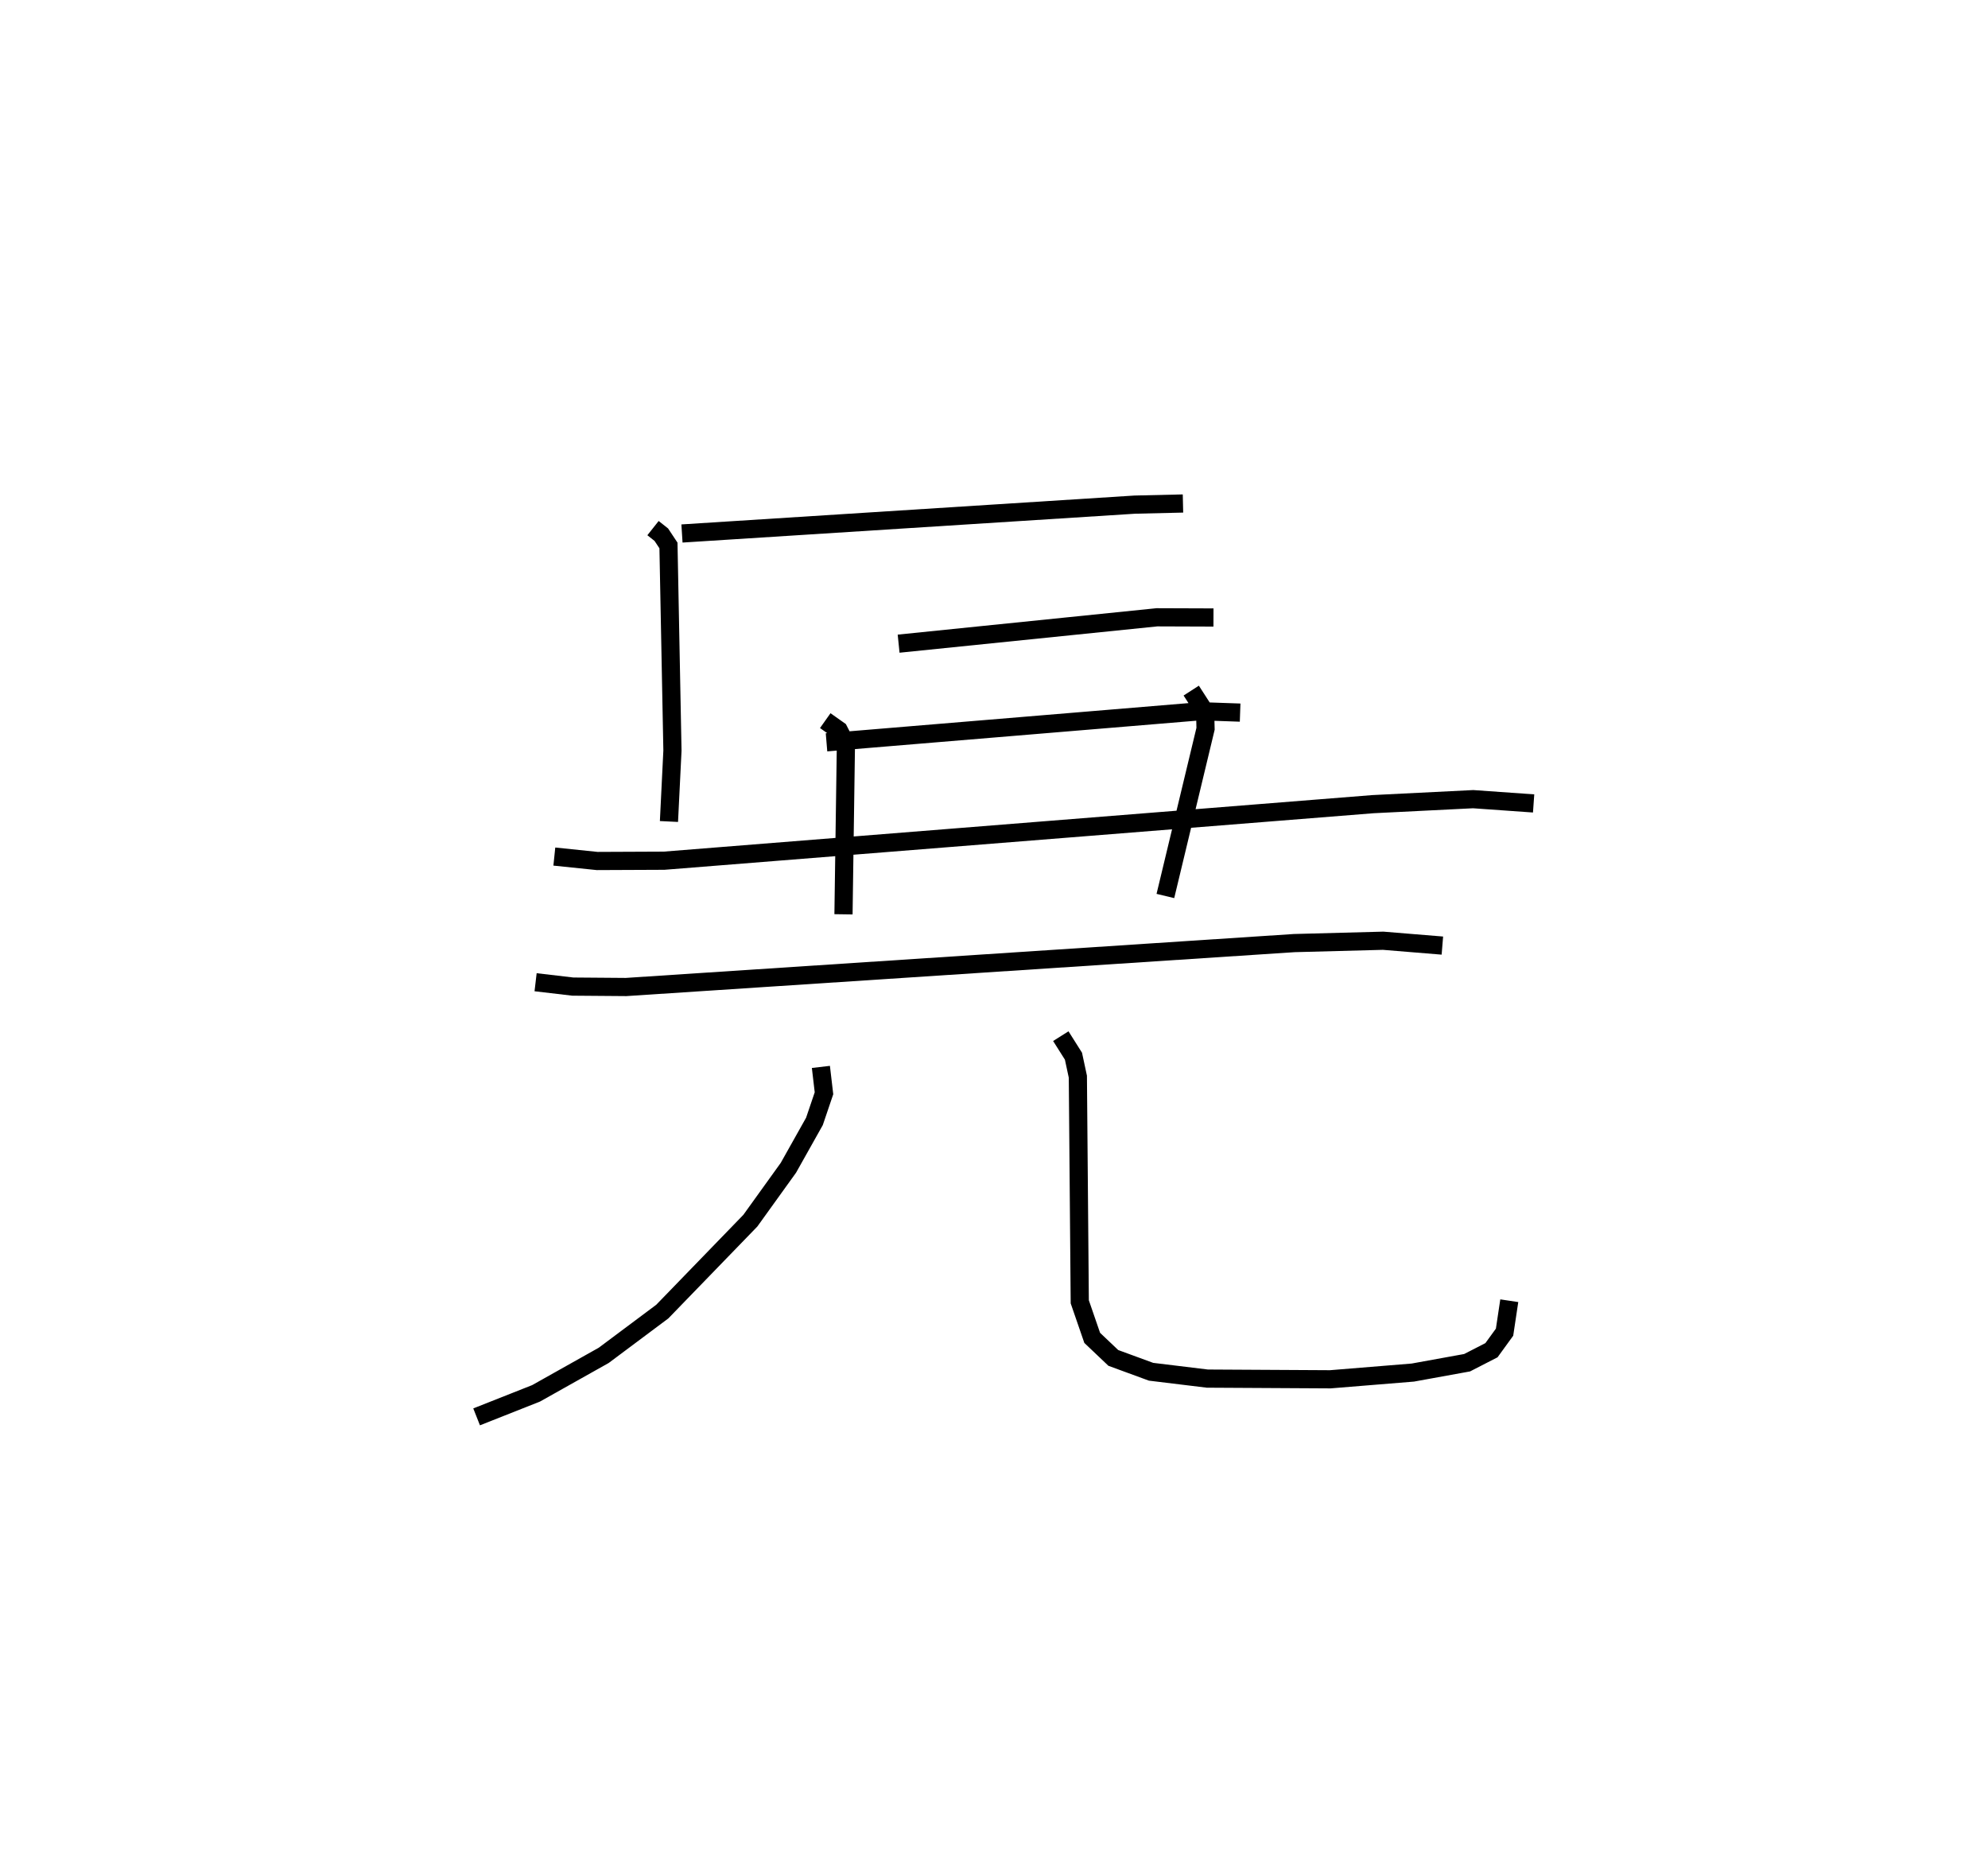 <?xml version="1.0" encoding="utf-8" ?>
<svg baseProfile="full" height="102.952" version="1.1" width="109.371" xmlns="http://www.w3.org/2000/svg" xmlns:ev="http://www.w3.org/2001/xml-events" xmlns:xlink="http://www.w3.org/1999/xlink"><defs /><rect fill="white" height="102.952" width="109.371" x="0" y="0" /><path d="M25,25 m0.0,0.0 m10.926,4.056 l0.457,0.362 0.393,0.593 l0.219,11.286 -0.192,3.901 m0.716,-15.846 l24.913,-1.588 2.65,-0.062 m-15.644,7.712 l14.212,-1.451 3.11,0.011 m-21.289,6.868 l20.581,-1.711 2.174,0.076 m-37.729,7.92 l2.358,0.244 3.681,-0.016 l38.995,-3.111 5.514,-0.275 l3.328,0.235 m-38.971,-4.556 l0.745,0.527 0.392,0.762 l-0.134,9.367 m19.131,-12.308 l0.766,1.188 0.022,0.912 l-2.21,9.2 m-34.648,4.745 l2.047,0.24 2.93,0.023 l36.766,-2.417 4.885,-0.129 l3.259,0.267 m-34.191,6.675 l0.17,1.45 -0.525,1.548 l-1.433,2.552 -2.094,2.911 l-4.844,5.001 -3.221,2.407 l-3.723,2.091 -3.271,1.294 m32.14,-20.946 l0.696,1.102 0.242,1.128 l0.105,12.386 0.684,1.984 l1.162,1.103 2.075,0.761 l3.098,0.377 6.763,0.038 l4.541,-0.37 2.987,-0.542 l1.34,-0.688 0.72,-0.992 l0.26,-1.731 " fill="none" stroke="black" stroke-width="1" /></svg>